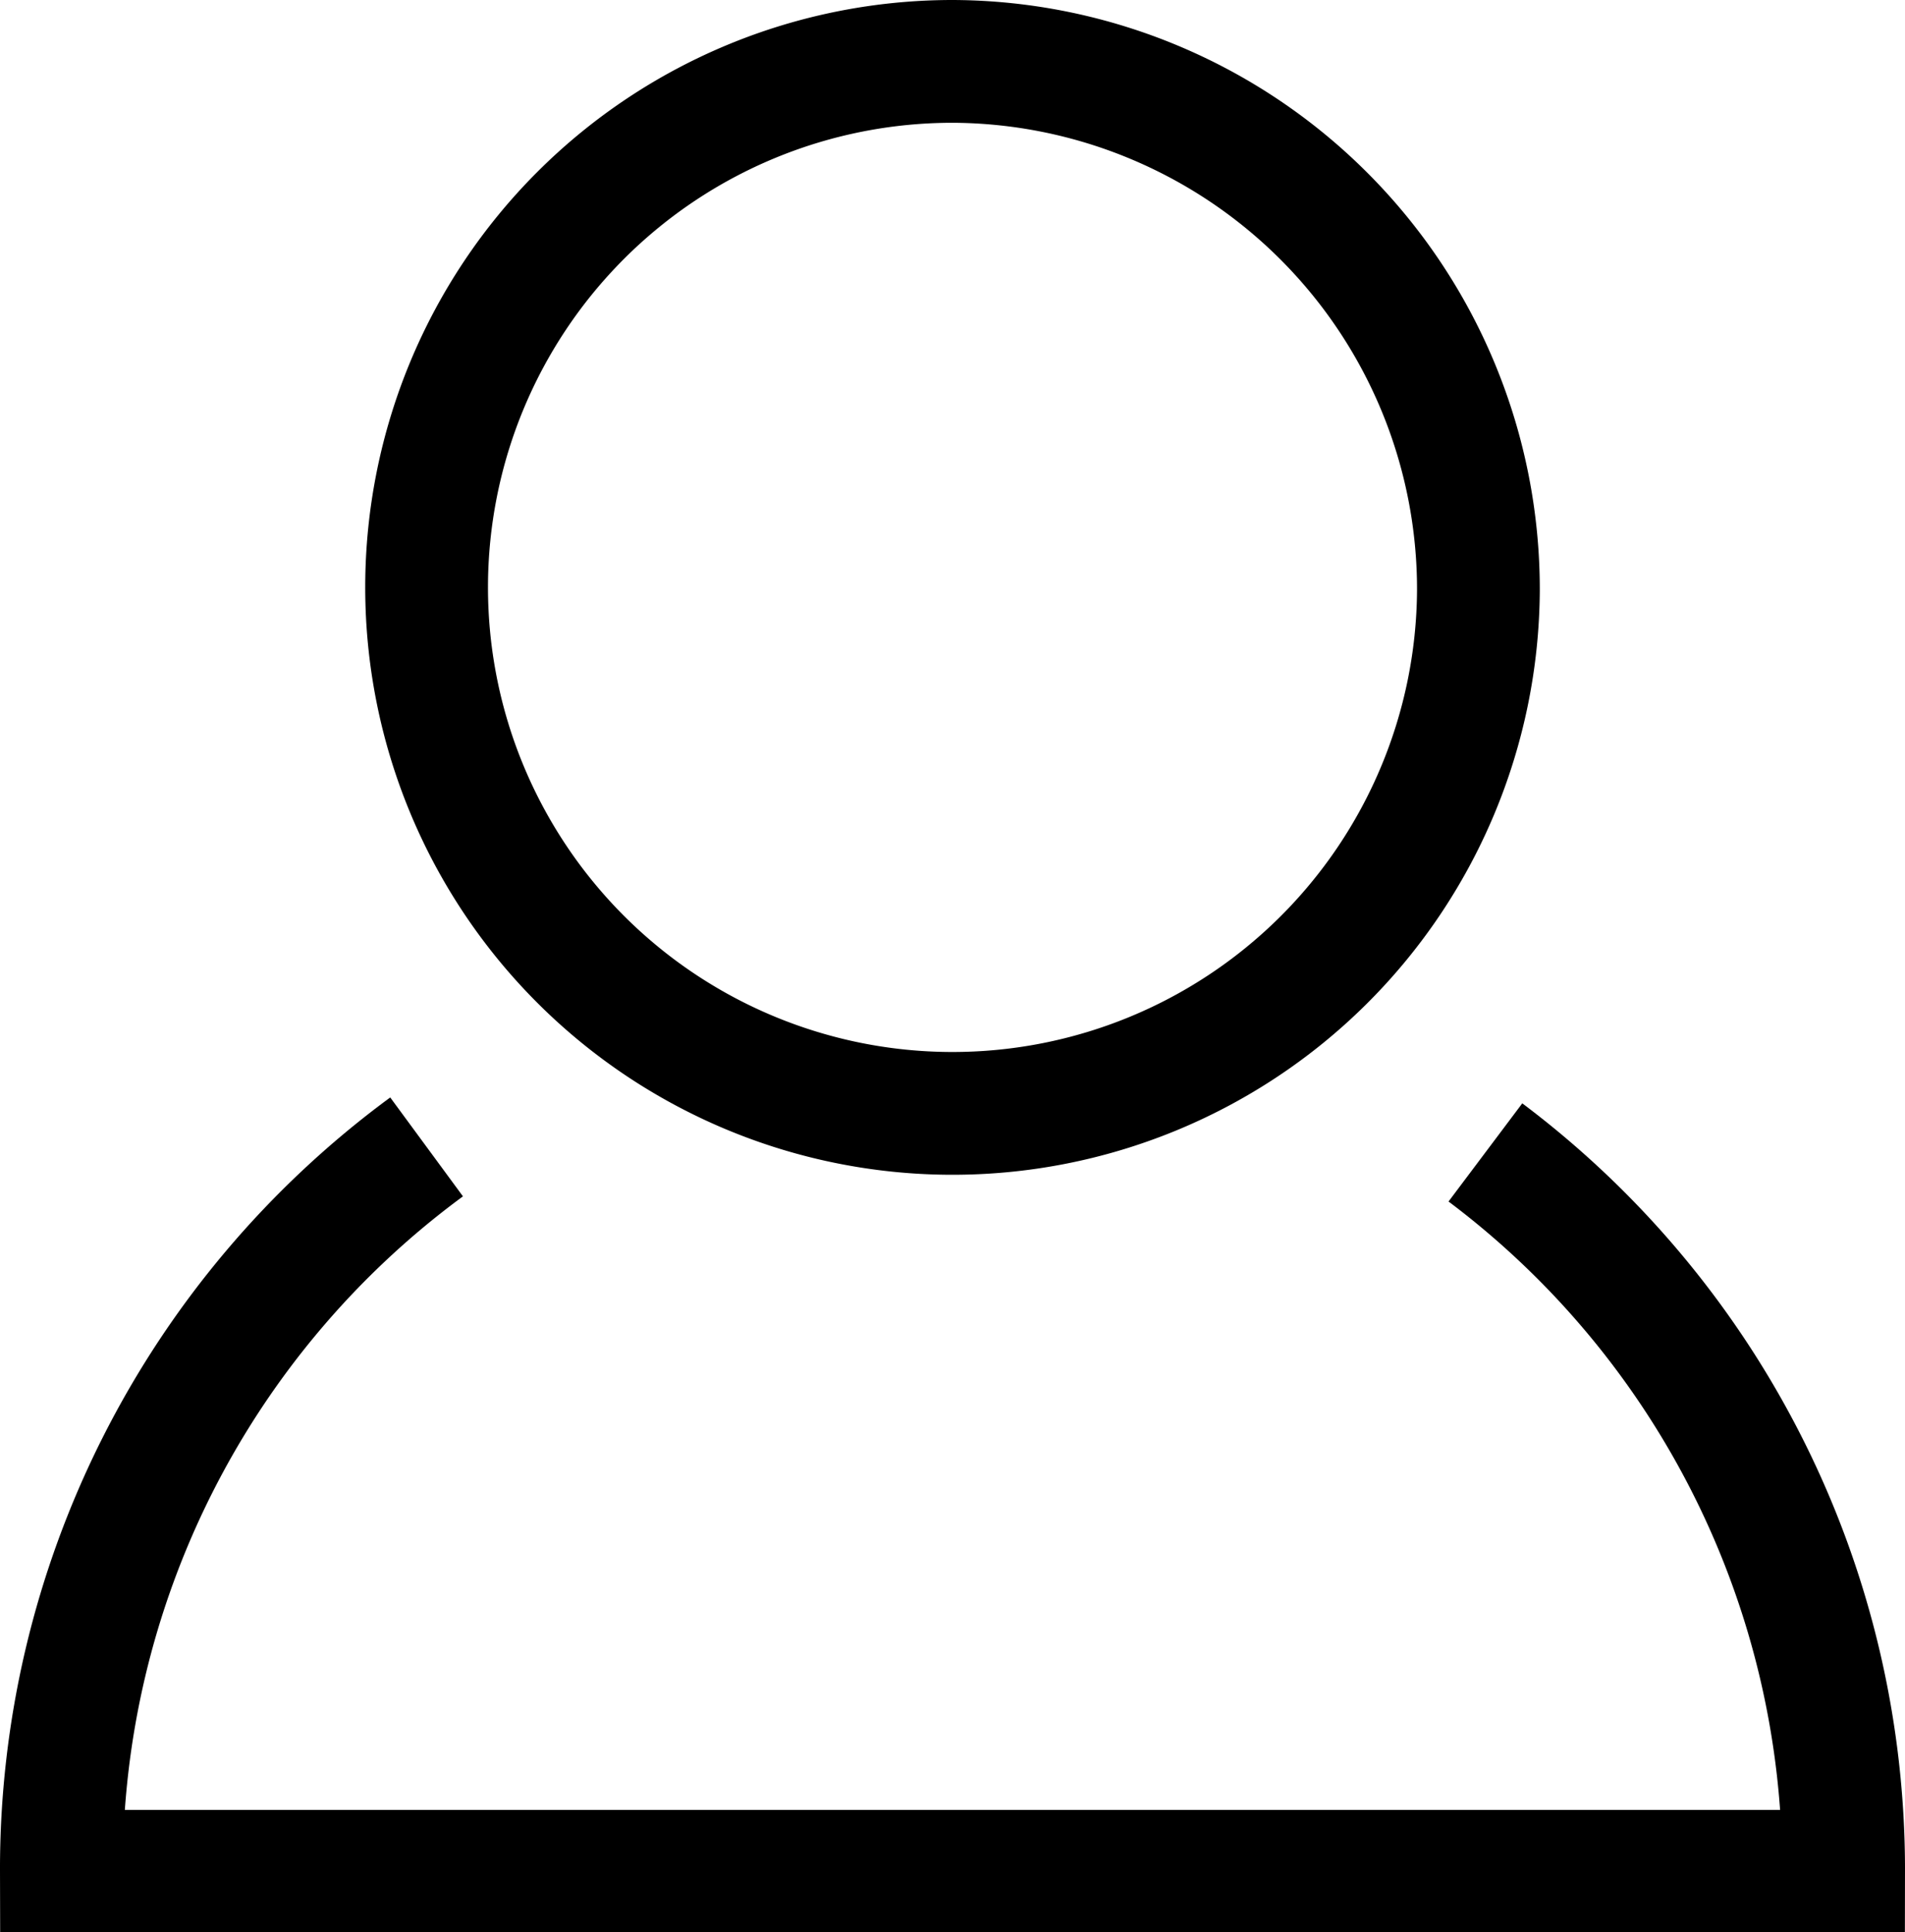 <svg xmlns="http://www.w3.org/2000/svg" width="15.518" height="15.737" viewBox="0 0 15.518 15.737">
    <defs>
        <style>
            .cls-1{fill:none;stroke:#000;stroke-miterlimit:10}
        </style>
    </defs>
    <g id="Group_5" data-name="Group 5" transform="translate(-.273 -.272)">
        <path id="Stroke_1" d="M8.568 4.31A4.284 4.284 0 1 1 4.284 0a4.3 4.3 0 0 1 4.284 4.31z" class="cls-1" data-name="Stroke 1" transform="translate(3.748 .772)"/>
        <path id="Stroke_3" d="M2.975 0A7.3 7.3 0 0 0 0 5.9h14.518A7.307 7.307 0 0 0 11.6.045" class="cls-1" data-name="Stroke 3" transform="translate(.773 9.613)"/>
    </g>
</svg>
